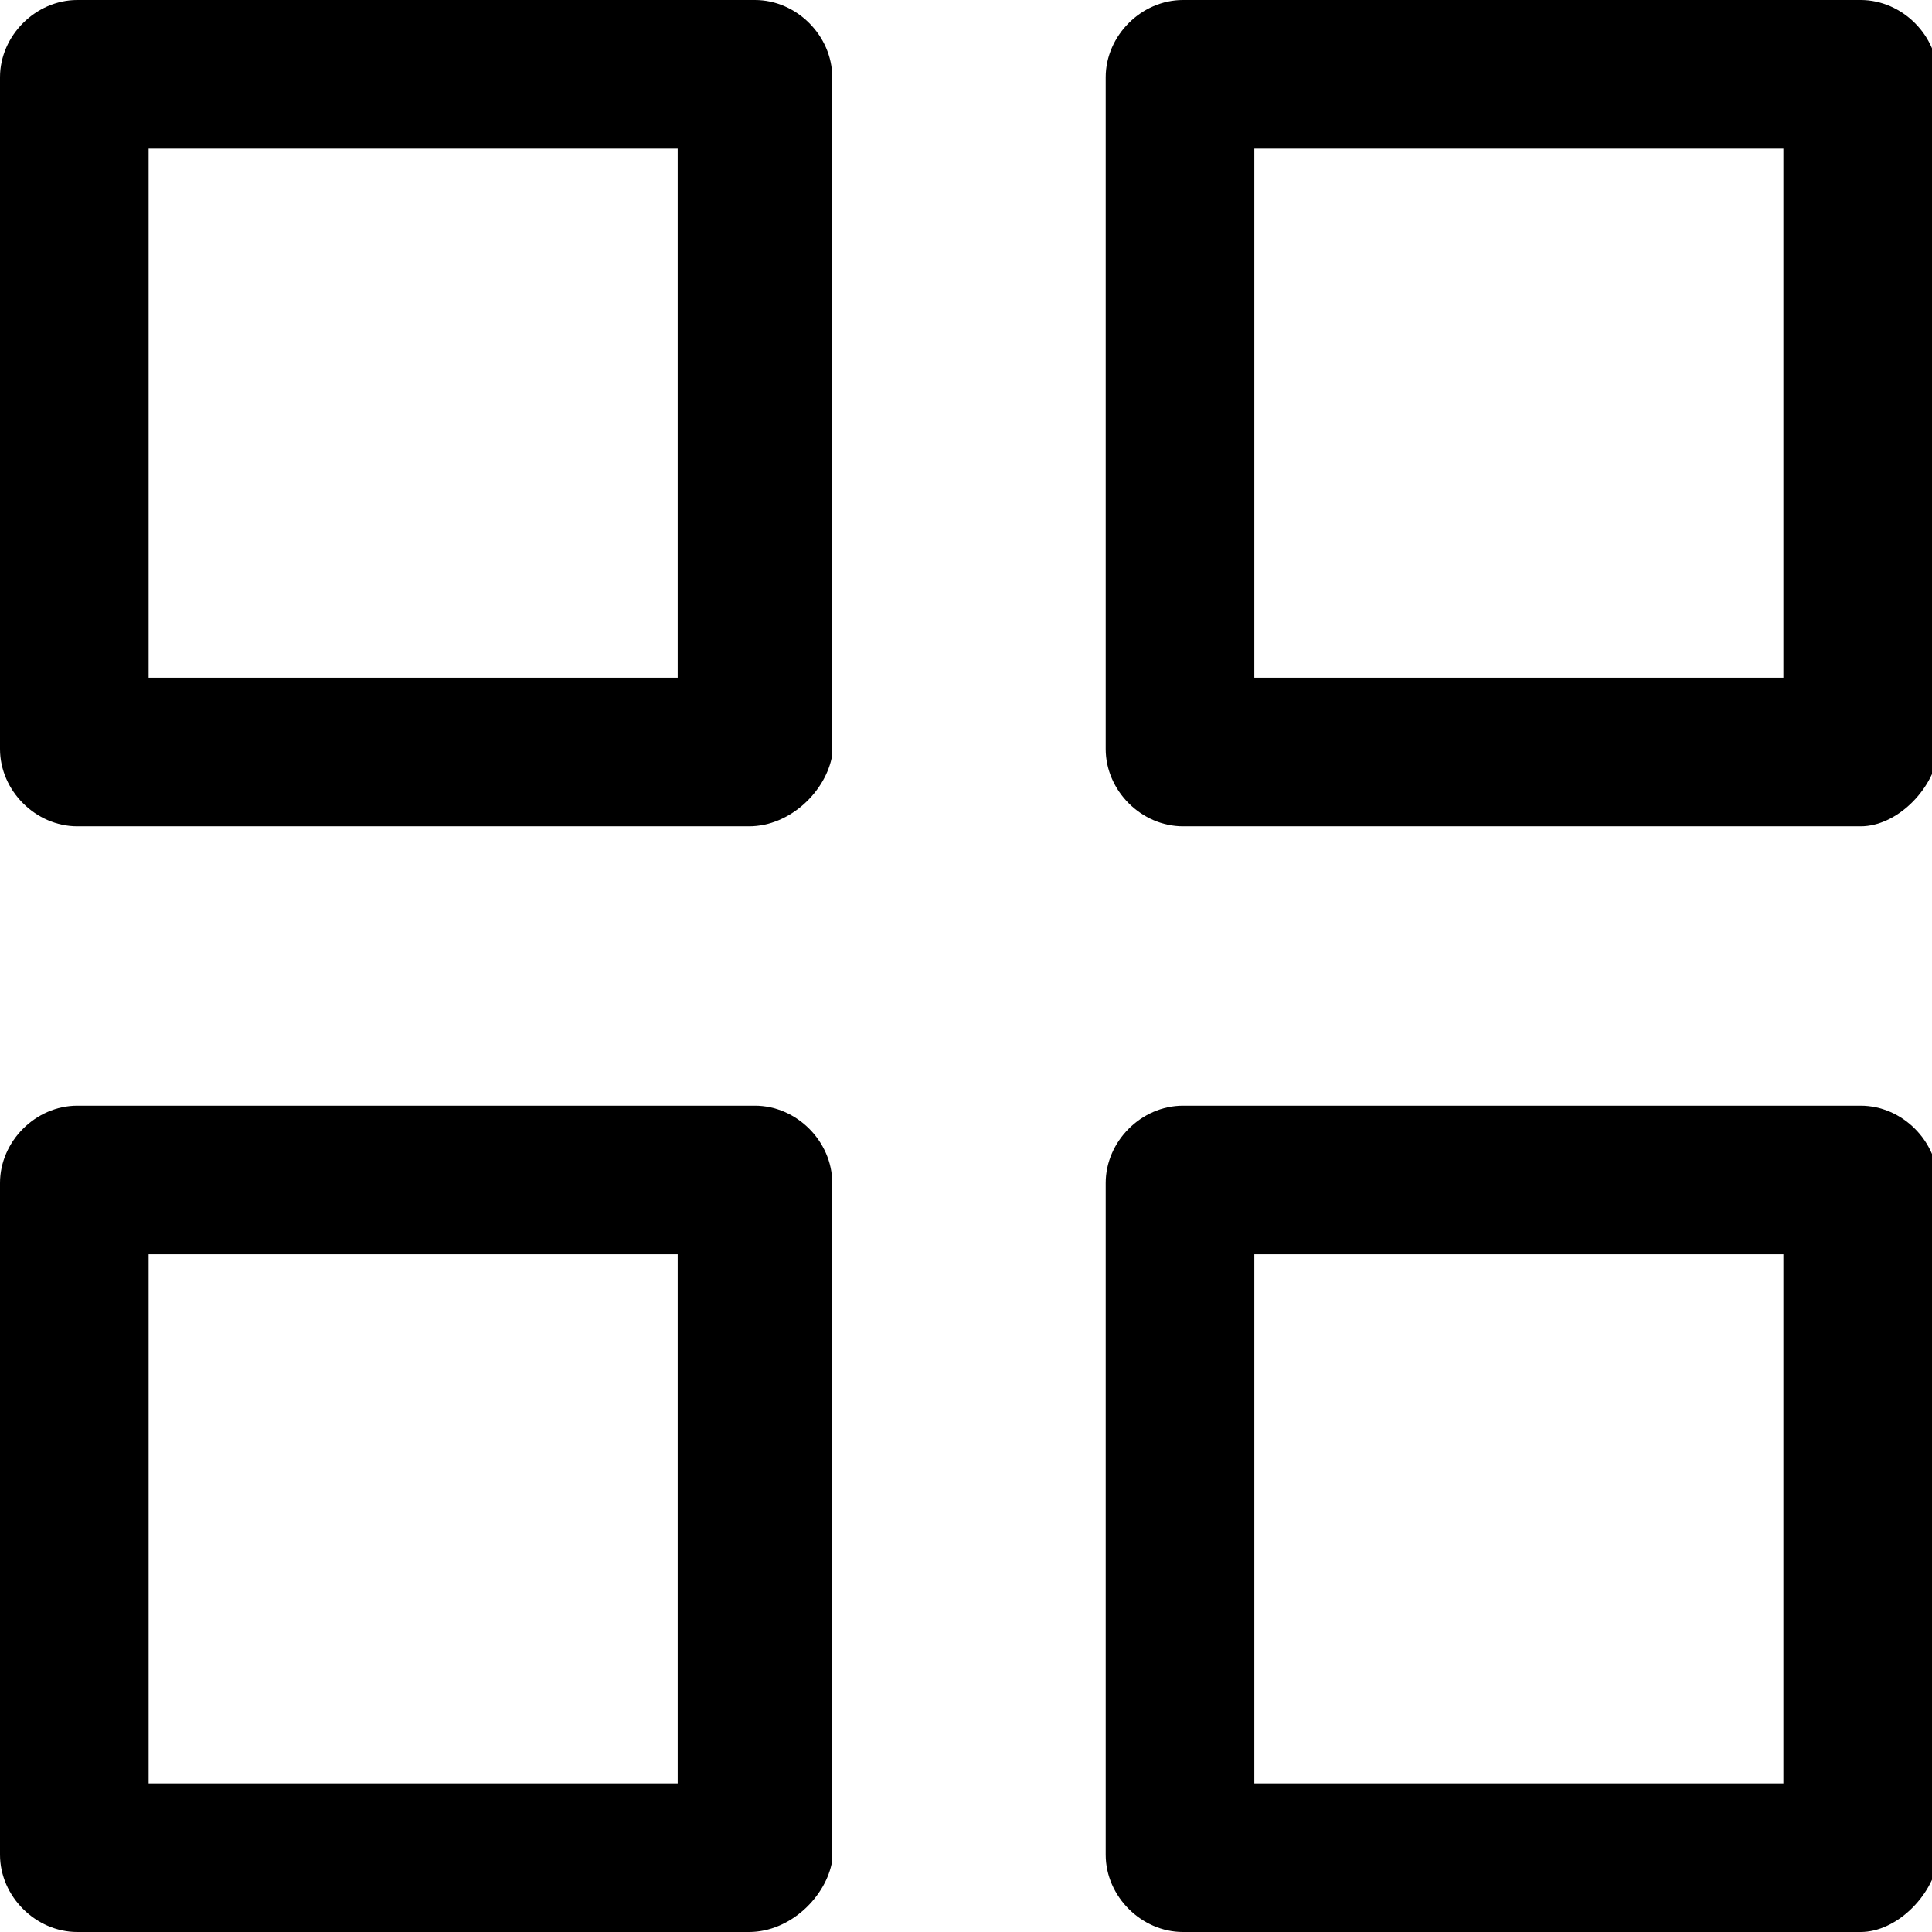 <?xml version="1.0" encoding="utf-8"?>
<!-- Generator: Adobe Illustrator 23.1.0, SVG Export Plug-In . SVG Version: 6.00 Build 0)  -->
<svg version="1.1" id="Layer_1" xmlns="http://www.w3.org/2000/svg" xmlns:xlink="http://www.w3.org/1999/xlink" x="0px" y="0px"
	 viewBox="0 0 32.5 32.5" style="enable-background:new 0 0 32.5 32.5;" xml:space="preserve">
<g>
	<g>
		<path d="M12.6,13.9H1.3c-0.7,0-1.3-0.6-1.3-1.3V1.3C0,0.6,0.6,0,1.3,0h11.4c0.7,0,1.3,0.6,1.3,1.3v11.4
			C13.9,13.3,13.3,13.9,12.6,13.9z M2.5,11.4h8.9V2.5H2.5V11.4z"/>
	</g>
	<g>
		<path d="M12.6,32.5H1.3c-0.7,0-1.3-0.6-1.3-1.3V19.9c0-0.7,0.6-1.3,1.3-1.3h11.4c0.7,0,1.3,0.6,1.3,1.3v11.4
			C13.9,31.9,13.3,32.5,12.6,32.5z M2.5,30h8.9v-8.9H2.5V30z"/>
	</g>
	<g>
		<path d="M31.3,13.9H19.9c-0.7,0-1.3-0.6-1.3-1.3V1.3c0-0.7,0.6-1.3,1.3-1.3h11.4c0.7,0,1.3,0.6,1.3,1.3v11.4
			C32.5,13.3,31.9,13.9,31.3,13.9z M21.1,11.4H30V2.5h-8.9V11.4z"/>
	</g>
	<g>
		<path d="M31.3,32.5H19.9c-0.7,0-1.3-0.6-1.3-1.3V19.9c0-0.7,0.6-1.3,1.3-1.3h11.4c0.7,0,1.3,0.6,1.3,1.3v11.4
			C32.5,31.9,31.9,32.5,31.3,32.5z M21.1,30H30v-8.9h-8.9V30z"/>
	</g>
</g>
</svg>

